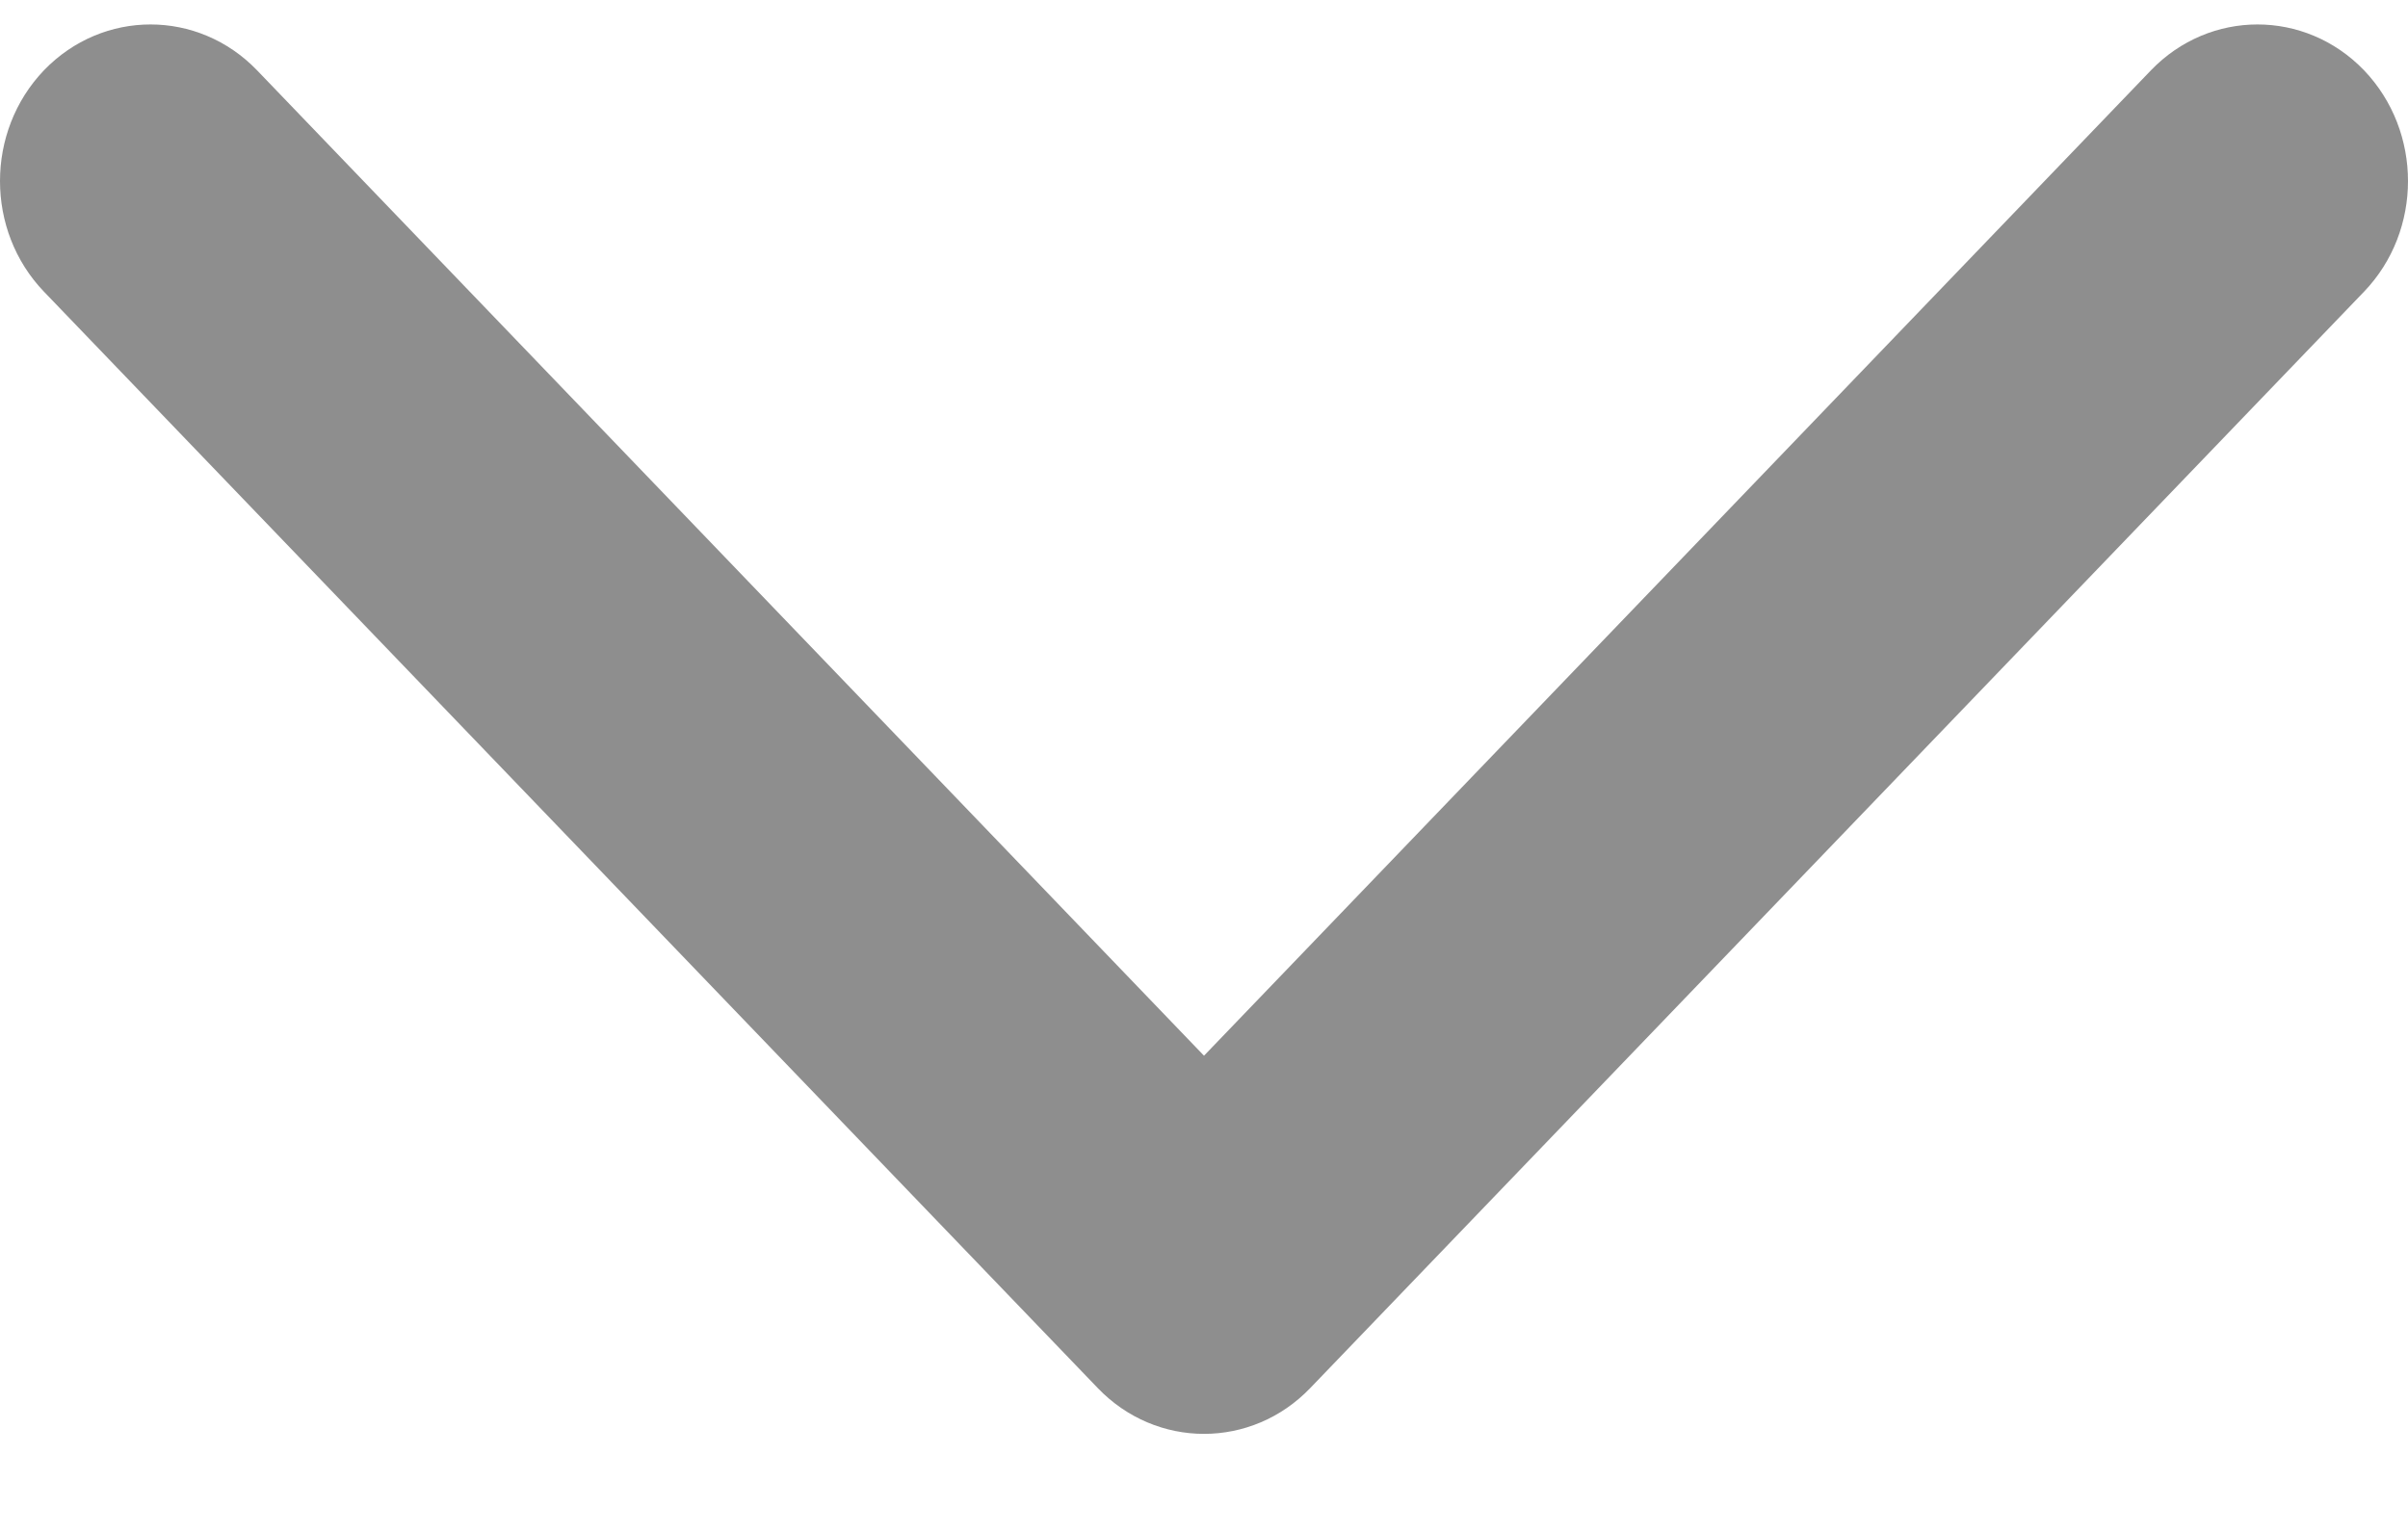 <svg width="11" height="7" viewBox="0 0 11 7" fill="none" xmlns="http://www.w3.org/2000/svg">
<path id="Vector" fill-rule="evenodd" clip-rule="evenodd" d="M0.201 0.321C0.47 0.042 0.905 0.042 1.174 0.321L5.5 4.824L9.826 0.321C10.095 0.042 10.53 0.042 10.799 0.321C11.067 0.601 11.067 1.054 10.799 1.333L5.986 6.342C5.718 6.622 5.282 6.622 5.014 6.342L0.201 1.333C-0.067 1.054 -0.067 0.601 0.201 0.321Z" fill="#8E8E8E"/>
</svg>
